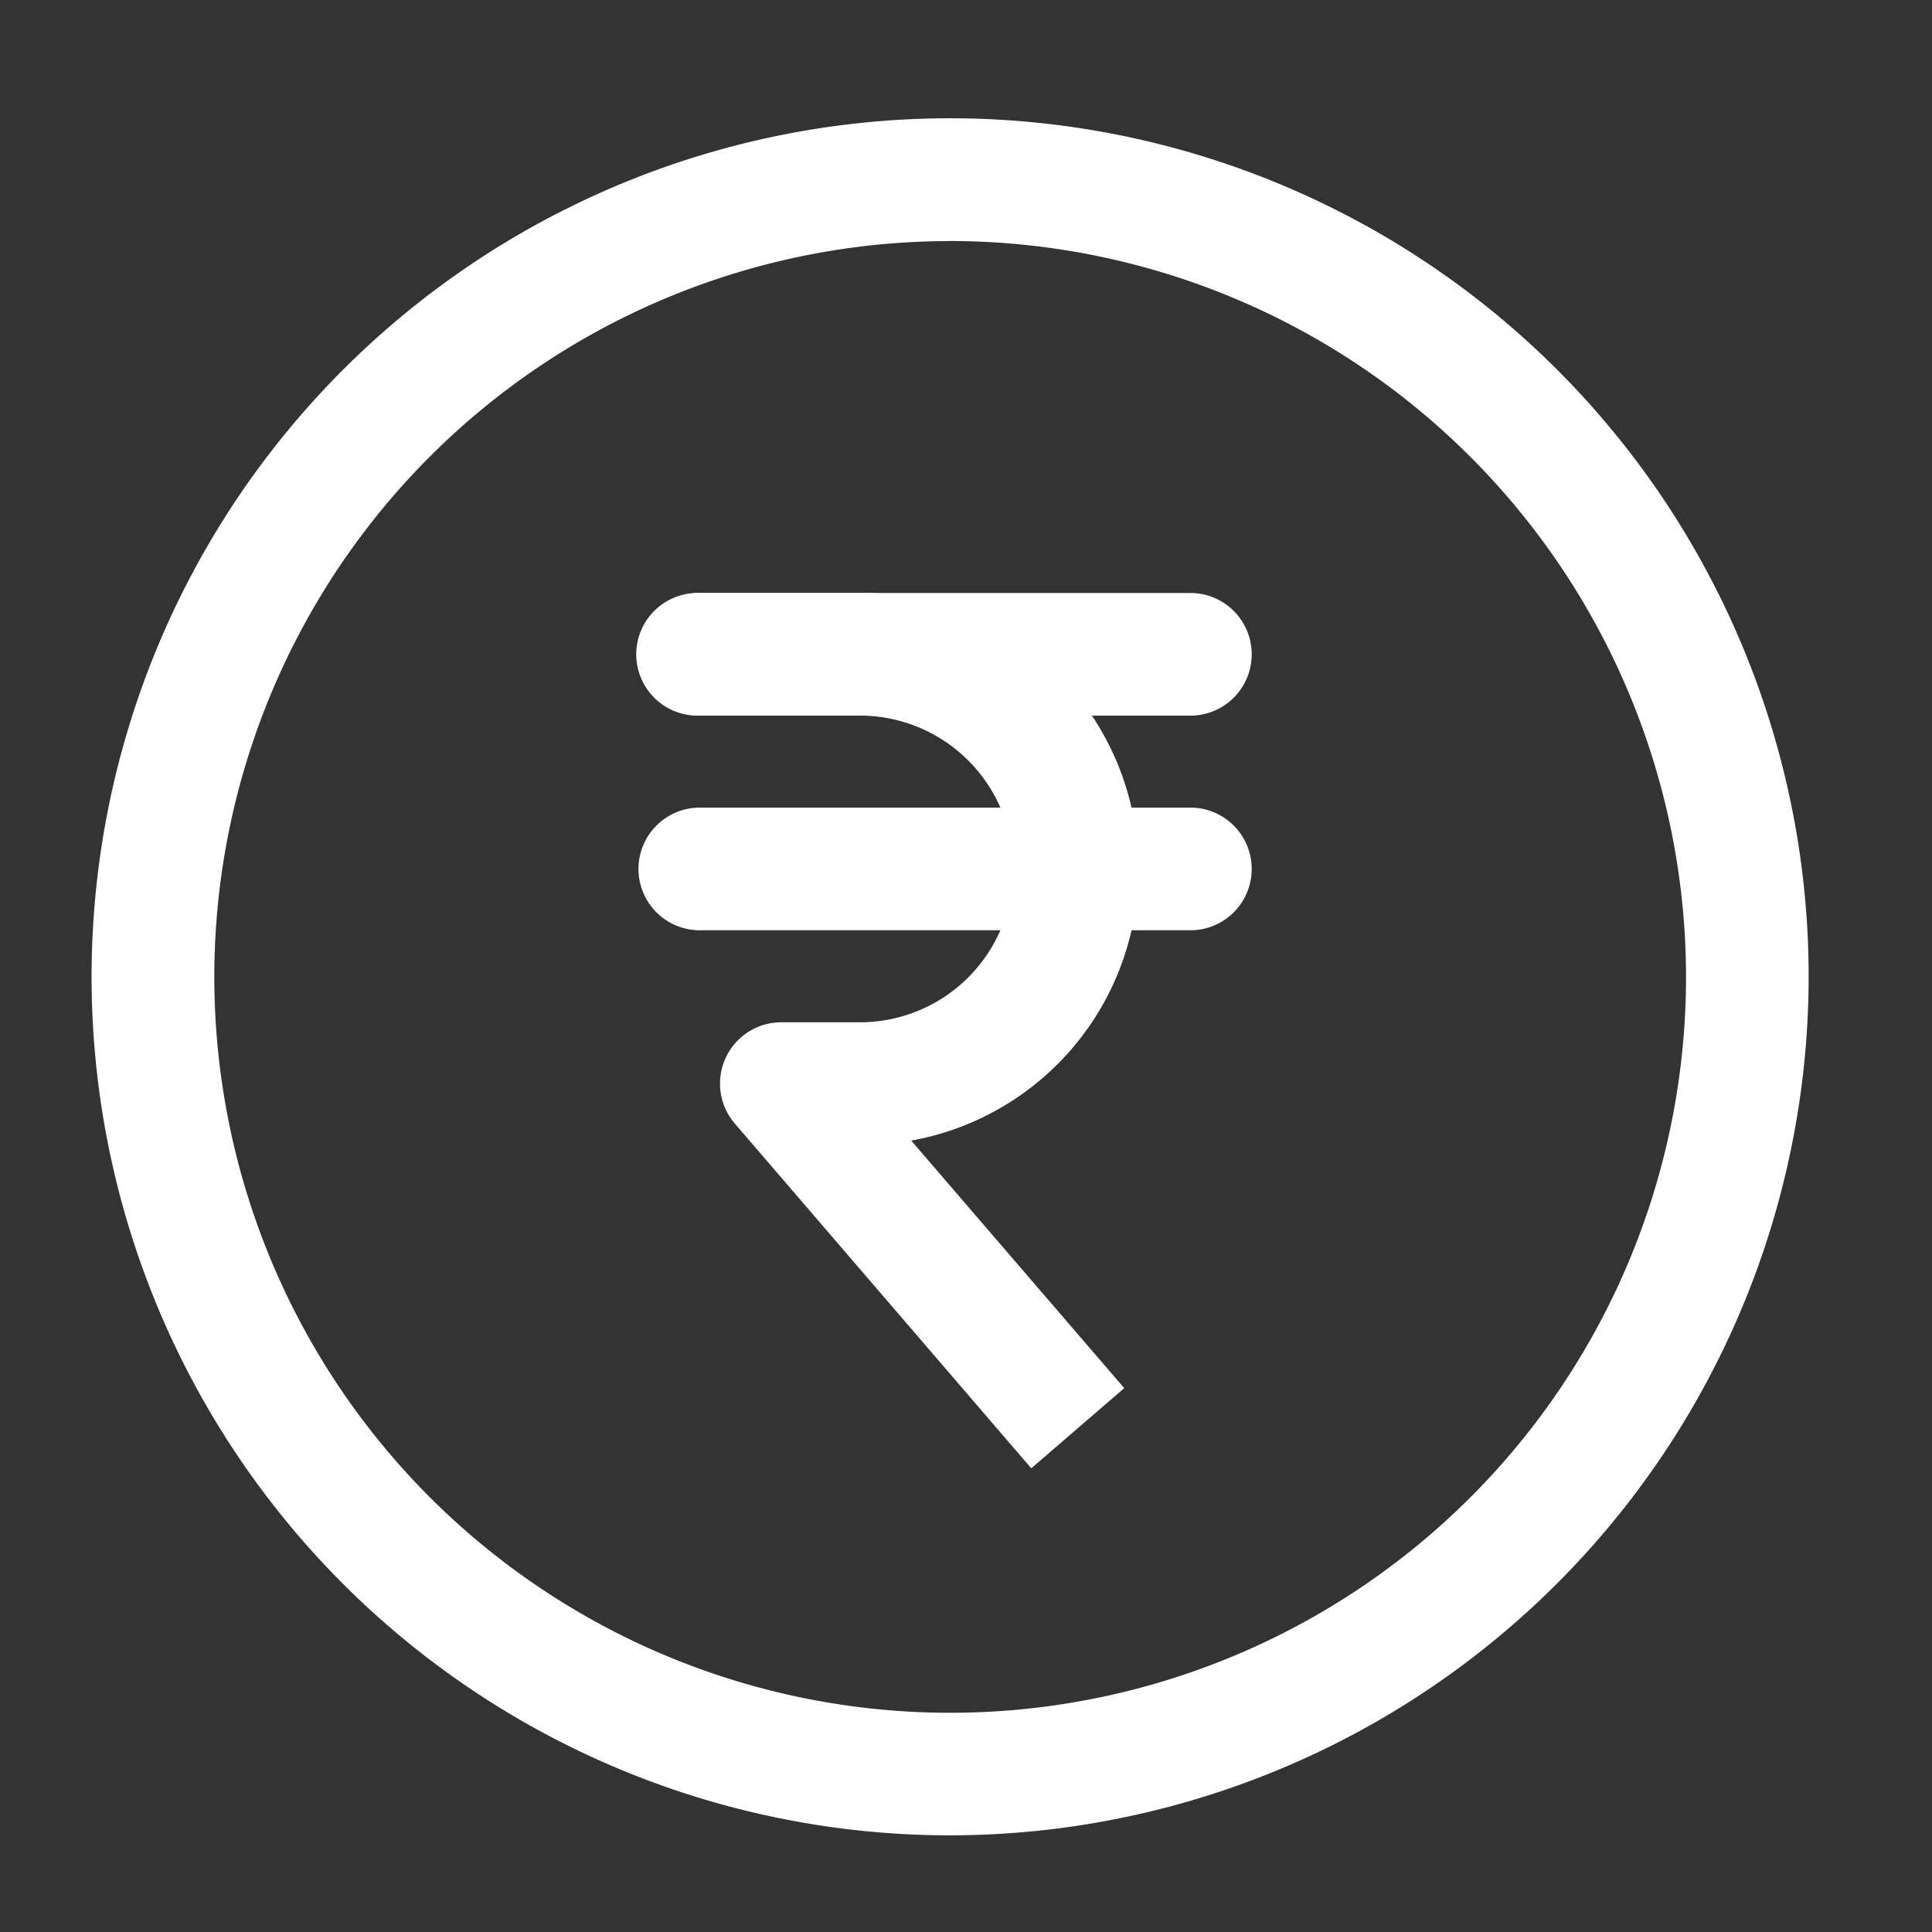 <svg xmlns="http://www.w3.org/2000/svg" width="32" height="32" viewBox="0 0 32 32"><rect x="0" y="0" width="32" height="32" fill="#333333" stroke="none"/><defs><style>.a{fill:#fff;}.b{fill:none;}</style></defs><g transform="translate(1.519 1.959)"><path class="a" d="M204.219,9521.225a14.22,14.22,0,1,1,14.219-14.219A14.235,14.235,0,0,1,204.219,9521.225Zm0-26.406a12.188,12.188,0,1,0,12.188,12.188A12.2,12.2,0,0,0,204.219,9494.818Z" transform="translate(-190 -9492.785)"/><g transform="translate(9.051 7.863)"><path class="a" d="M225.984,9518.043h-8.125a1.016,1.016,0,1,1,0-2.031h8.125a1.016,1.016,0,0,1,0,2.031Z" transform="translate(-216.806 -9516.012)"/><path class="a" d="M225.984,9528.543h-8.125a1.016,1.016,0,1,1,0-2.031h8.125a1.016,1.016,0,0,1,0,2.031Z" transform="translate(-216.806 -9522.957)"/><path class="a" d="M223.245,9530.51l-4.91-5.71a1.016,1.016,0,0,1,.77-1.678h1.351a2.54,2.54,0,0,0,0-5.079H217.75a1.016,1.016,0,1,1,0-2.031h2.707a4.571,4.571,0,0,1,.8,9.07l3.528,4.1Z" transform="translate(-216.734 -9516.012)"/></g></g><rect class="b" width="32" height="32"/></svg>